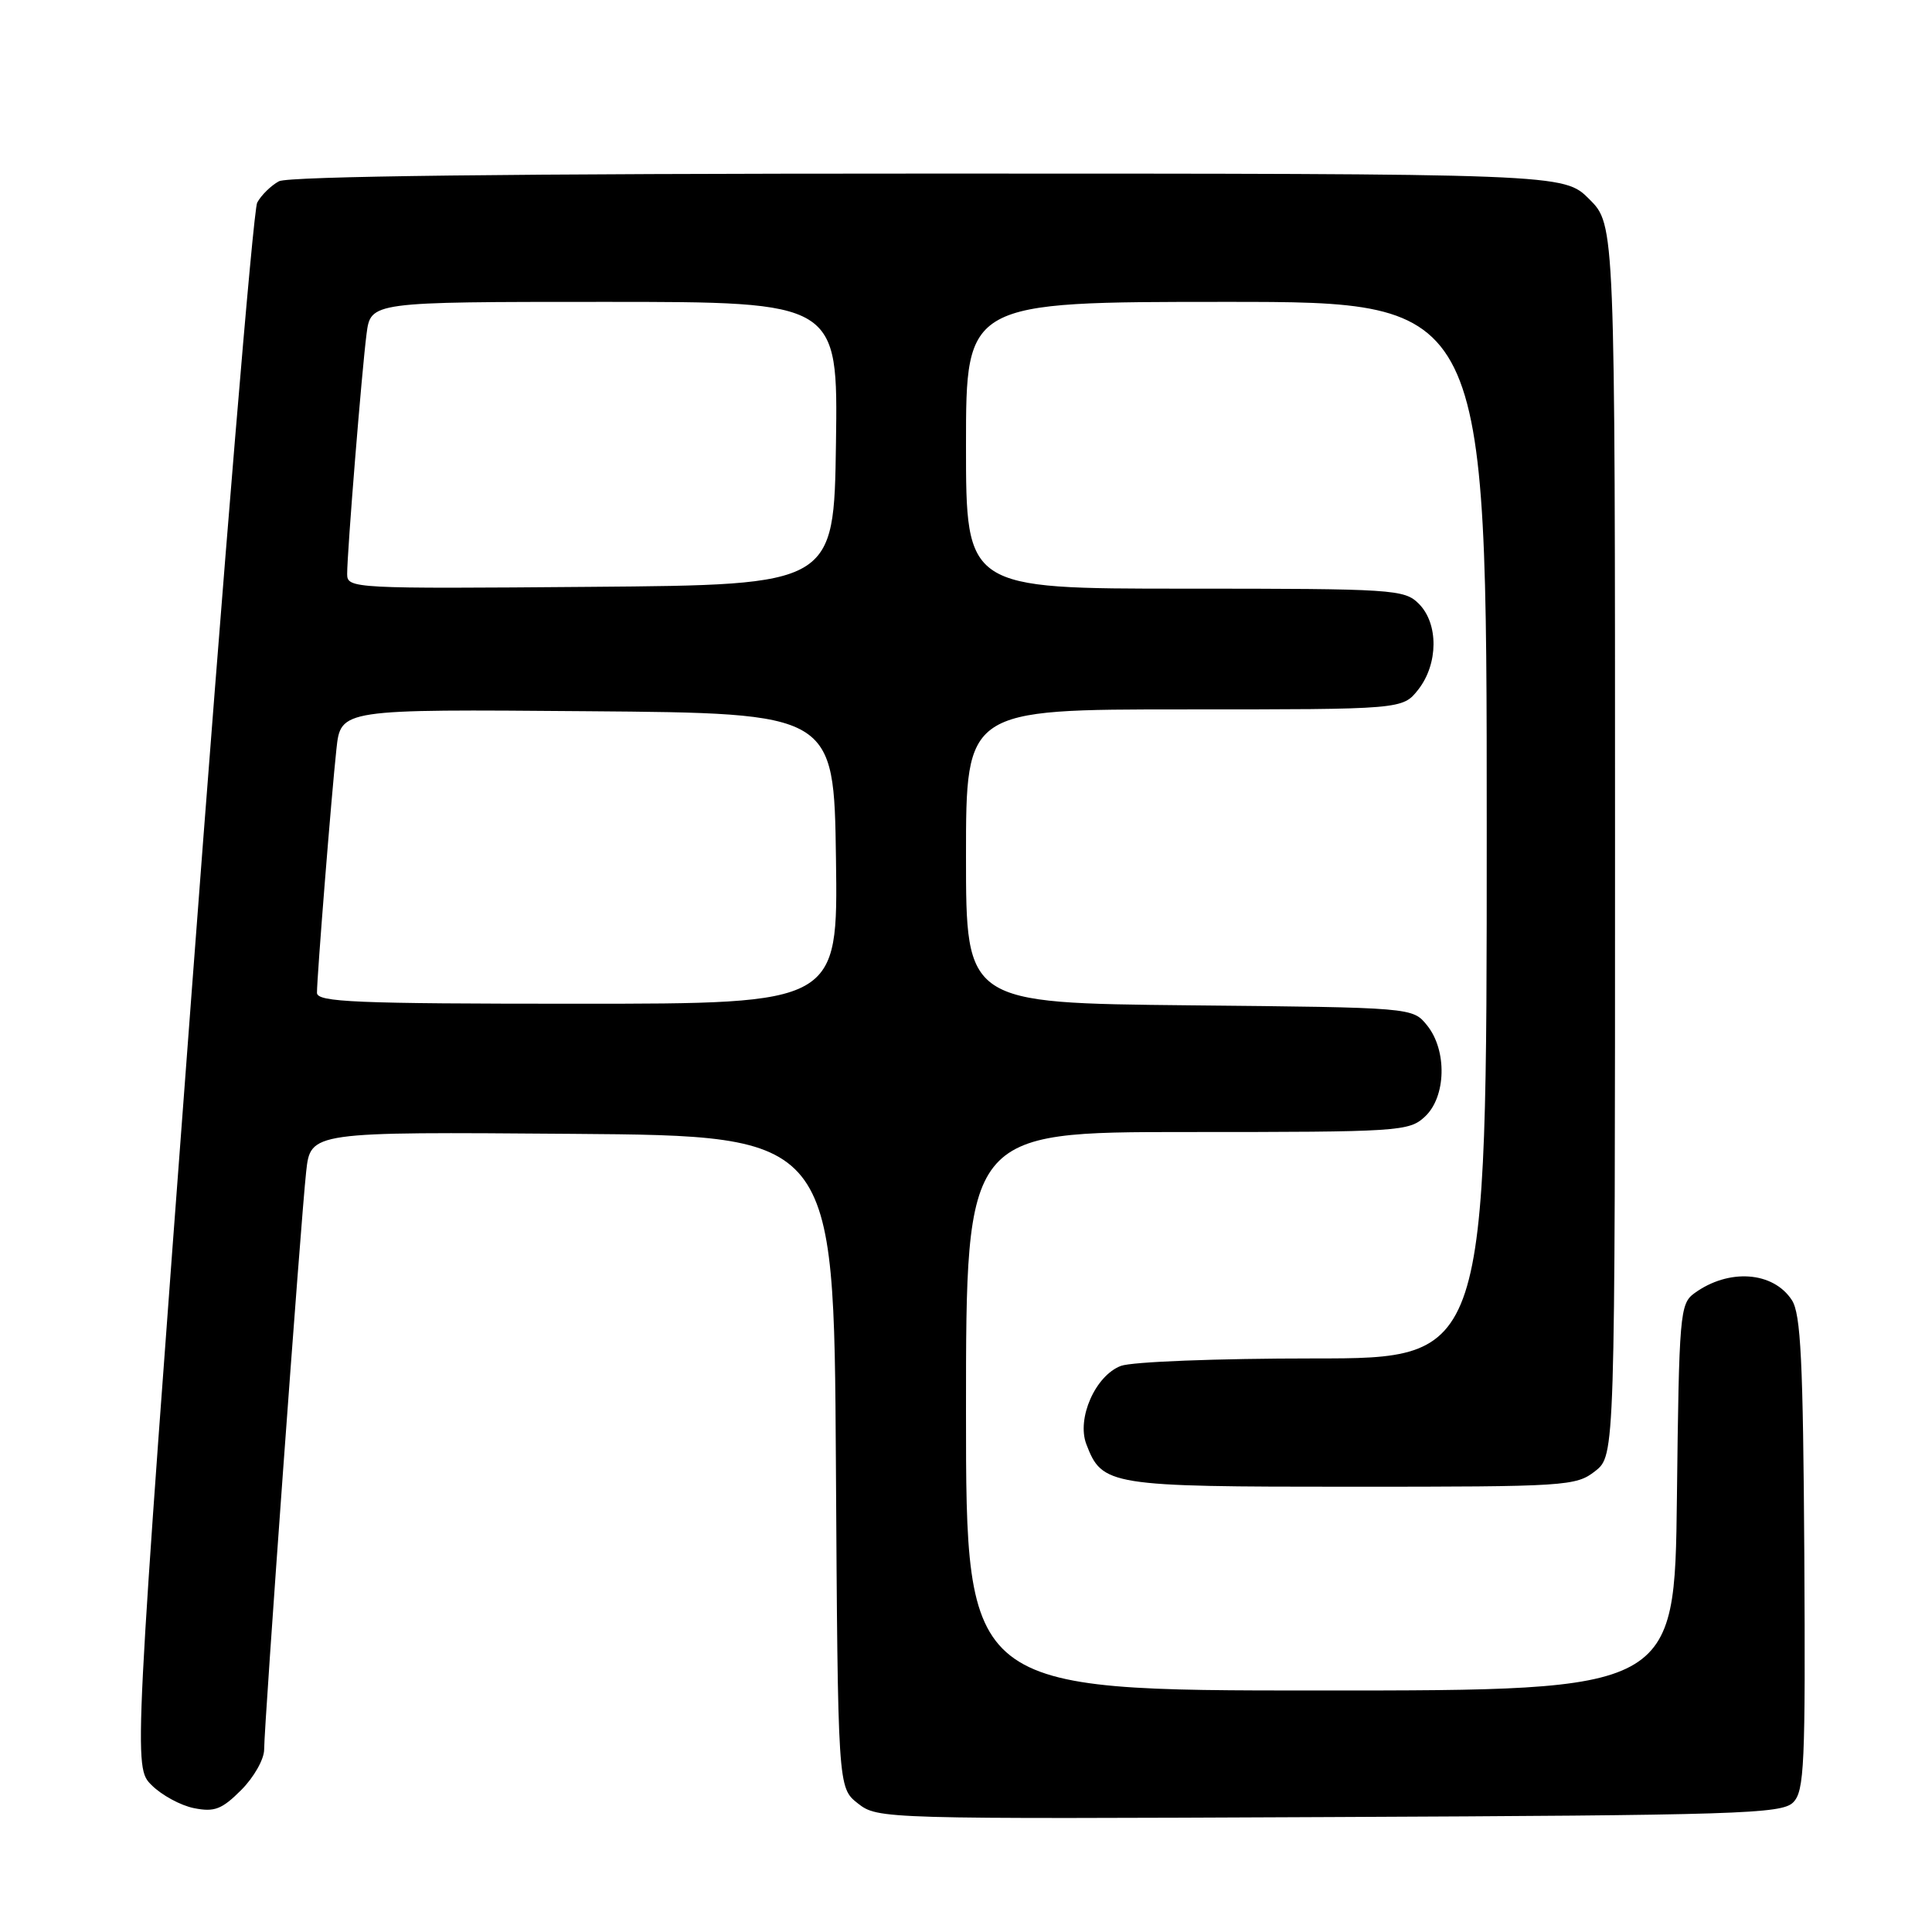 <?xml version="1.0" encoding="UTF-8" standalone="no"?>
<!DOCTYPE svg PUBLIC "-//W3C//DTD SVG 1.1//EN" "http://www.w3.org/Graphics/SVG/1.1/DTD/svg11.dtd" >
<svg xmlns="http://www.w3.org/2000/svg" xmlns:xlink="http://www.w3.org/1999/xlink" version="1.1" viewBox="0 0 256 256">
 <g >
 <path fill="currentColor"
d=" M 237.60 238.83 C 239.09 237.34 239.24 233.89 239.08 205.83 C 238.92 180.31 238.62 174.09 237.43 172.27 C 234.95 168.46 229.05 168.05 224.50 171.37 C 222.60 172.76 222.48 174.17 222.20 198.42 C 221.90 224.00 221.90 224.00 174.95 224.00 C 128.00 224.00 128.00 224.00 128.00 187.00 C 128.00 150.00 128.00 150.00 157.31 150.00 C 185.43 150.00 186.71 149.92 188.81 147.96 C 191.63 145.34 191.77 139.17 189.09 135.86 C 187.18 133.50 187.18 133.50 157.59 133.21 C 128.00 132.91 128.00 132.91 128.00 113.46 C 128.00 94.00 128.00 94.00 156.93 94.00 C 185.85 94.00 185.85 94.00 187.93 91.37 C 190.59 87.97 190.63 82.63 188.00 80.00 C 186.09 78.09 184.67 78.00 157.00 78.00 C 128.00 78.00 128.00 78.00 128.00 59.00 C 128.00 40.00 128.00 40.00 162.50 40.00 C 197.00 40.00 197.00 40.00 197.00 110.00 C 197.00 180.00 197.00 180.00 174.07 180.00 C 161.29 180.00 149.97 180.44 148.52 180.99 C 145.14 182.28 142.65 187.94 143.94 191.35 C 146.04 196.86 146.91 197.00 179.09 197.00 C 207.56 197.00 208.83 196.92 211.37 194.93 C 214.00 192.85 214.00 192.85 214.00 111.33 C 214.00 29.80 214.00 29.80 210.60 26.40 C 207.20 23.00 207.20 23.00 123.03 23.00 C 67.58 23.00 38.22 23.35 36.96 24.02 C 35.91 24.59 34.61 25.86 34.08 26.85 C 33.55 27.84 29.64 74.89 25.40 131.40 C 17.68 234.14 17.68 234.14 20.09 236.54 C 21.42 237.87 23.94 239.24 25.71 239.59 C 28.41 240.13 29.40 239.75 31.96 237.19 C 33.63 235.52 35.00 233.11 35.00 231.83 C 35.00 228.57 39.86 161.66 40.57 155.24 C 41.15 149.97 41.15 149.97 75.82 150.24 C 110.50 150.50 110.50 150.50 110.76 193.69 C 111.02 236.87 111.02 236.87 113.67 238.96 C 116.31 241.03 116.81 241.04 176.13 240.77 C 230.38 240.53 236.08 240.35 237.60 238.83 Z  M 42.00 131.55 C 42.00 129.41 43.92 105.32 44.58 99.24 C 45.15 93.97 45.15 93.97 77.82 94.24 C 110.50 94.50 110.50 94.50 110.77 113.75 C 111.04 133.00 111.04 133.00 76.52 133.00 C 47.08 133.00 42.00 132.79 42.00 131.55 Z  M 46.00 76.07 C 46.00 73.12 47.94 49.11 48.57 44.25 C 49.12 40.00 49.12 40.00 80.08 40.00 C 111.04 40.00 111.04 40.00 110.77 58.75 C 110.50 77.50 110.50 77.50 78.25 77.76 C 46.80 78.02 46.00 77.98 46.00 76.07 Z "/>
</g>
</svg>